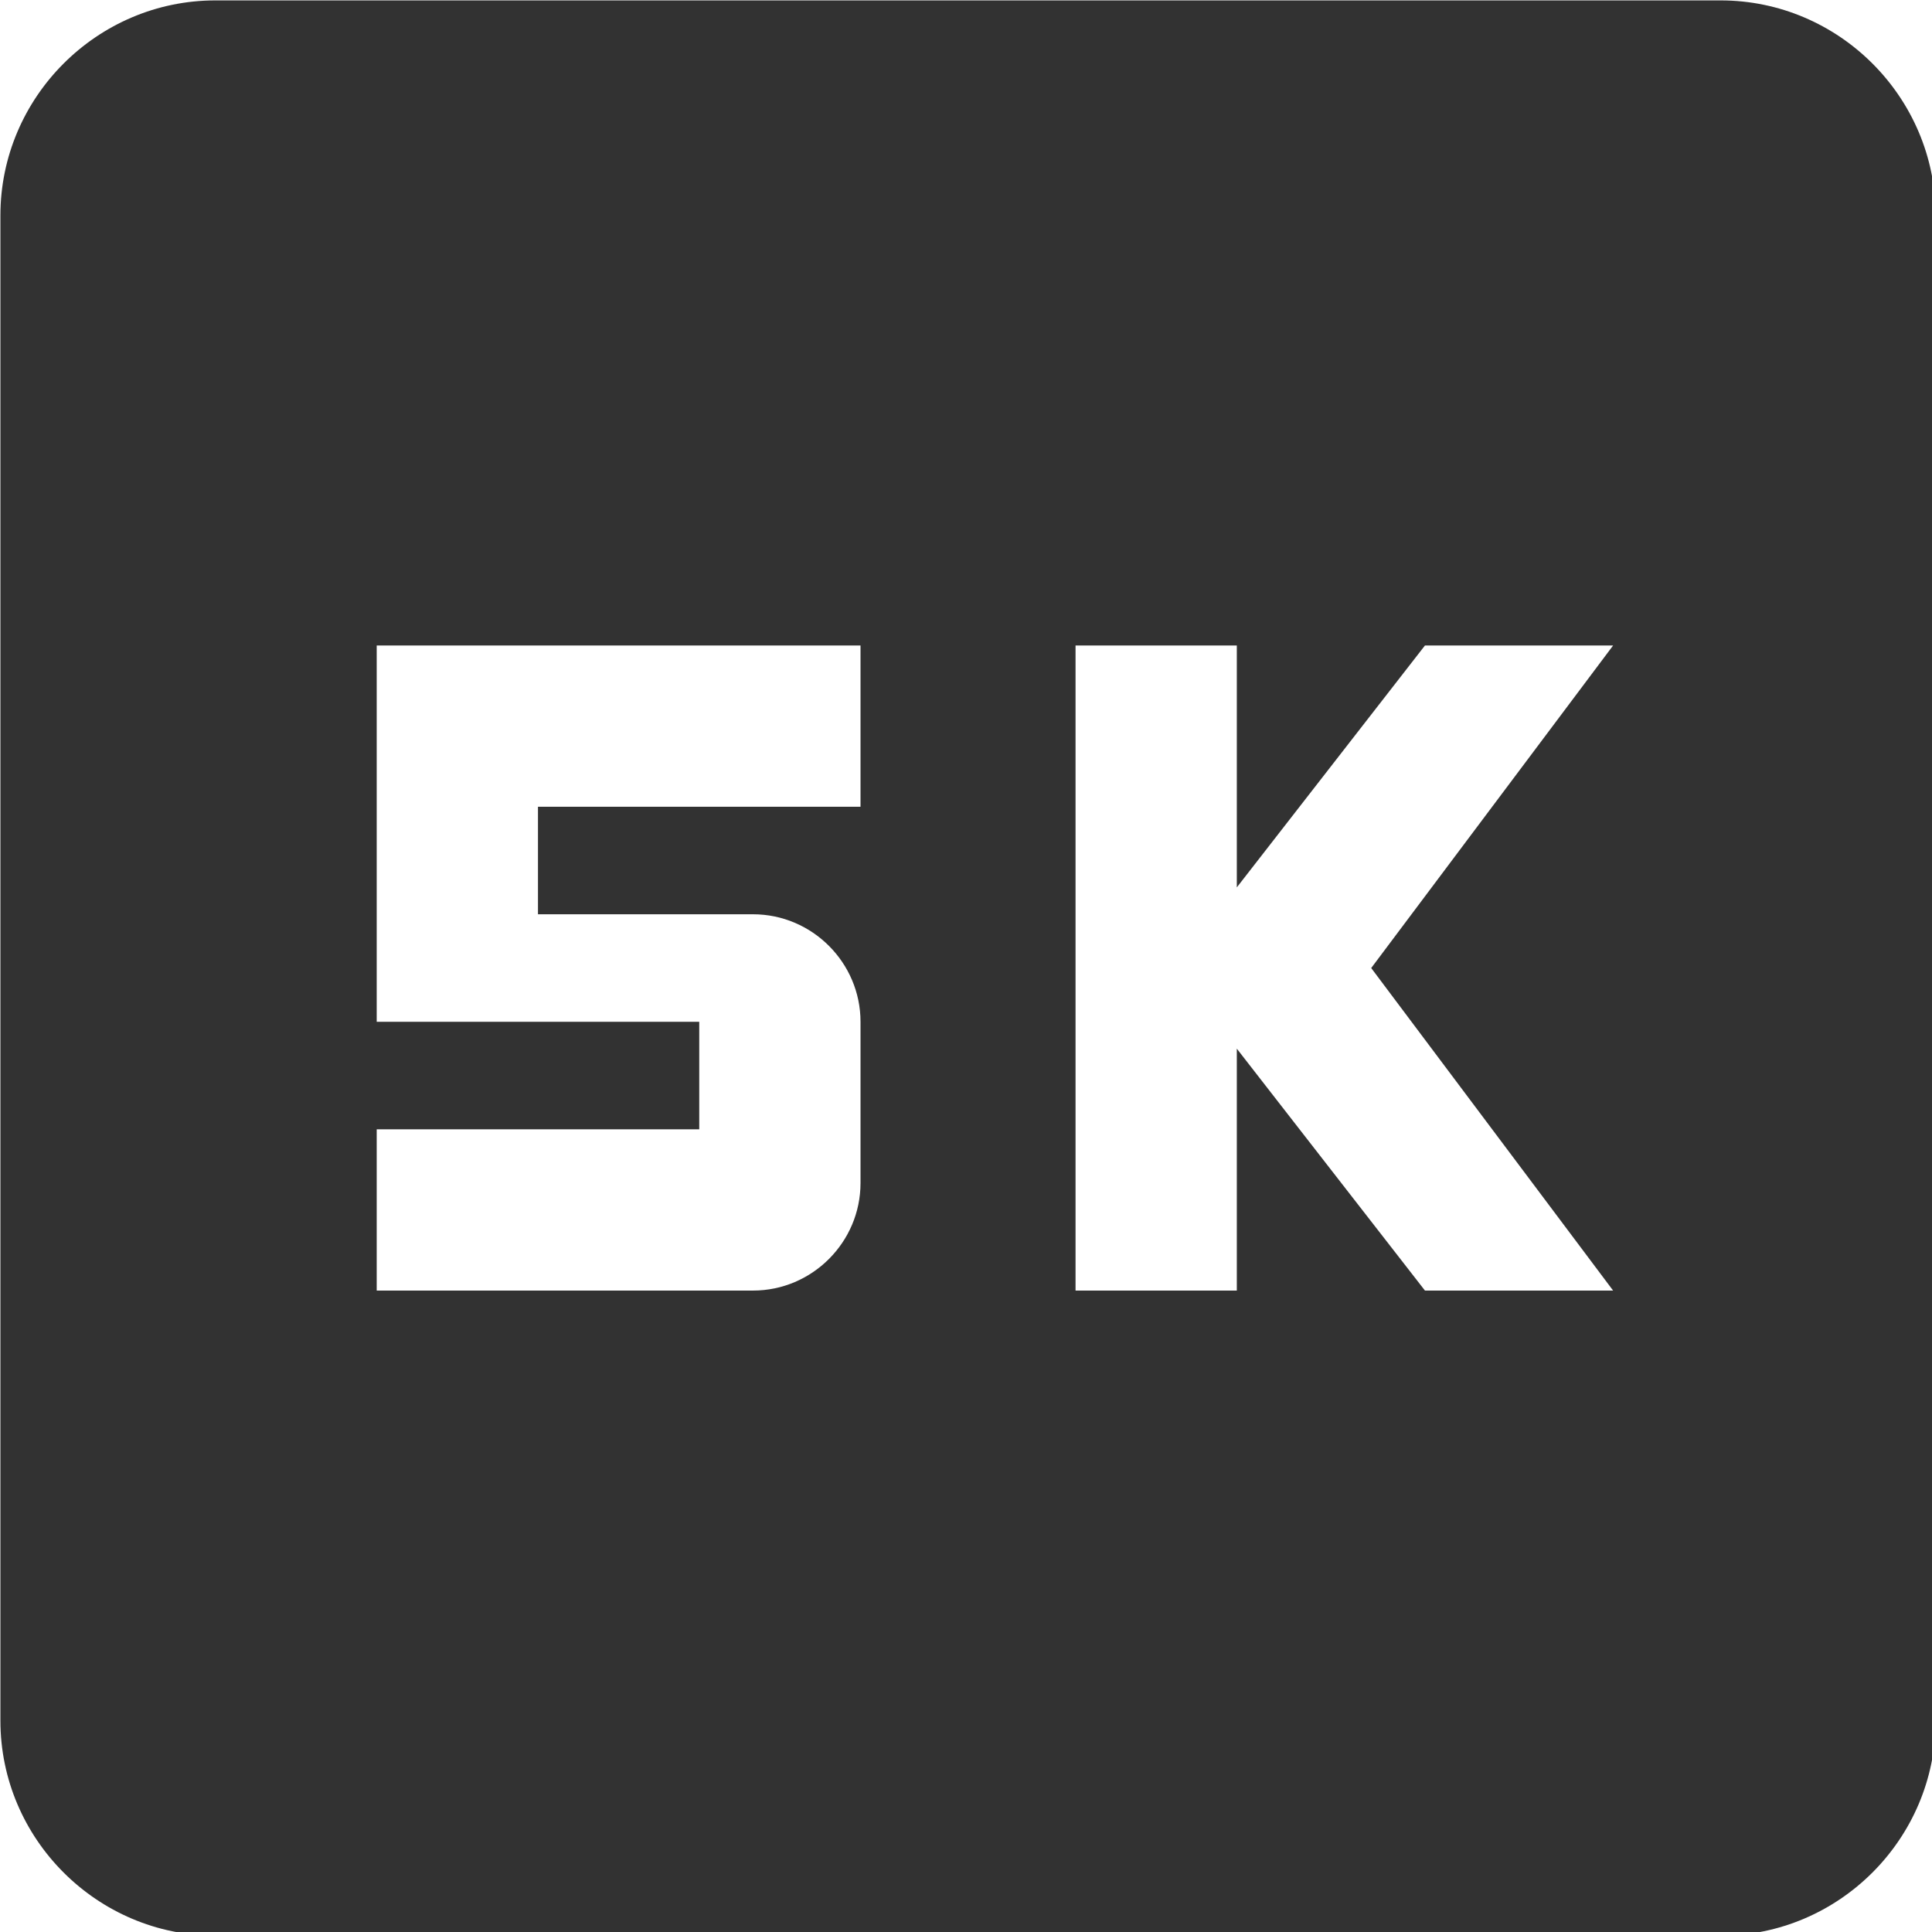 <?xml version="1.0" encoding="UTF-8" standalone="no"?>
<!-- Created with Inkscape (http://www.inkscape.org/) -->

<svg
   id="svg1100"
   version="1.1"
   viewBox="0 0 4.762 4.762"
   height="4.762mm"
   width="4.762mm"
   xmlns="http://www.w3.org/2000/svg"
   xmlns:svg="http://www.w3.org/2000/svg">
  <defs
     id="defs1097" />
  <g
     id="New_Layer_1652808876.6655793"
     style="display:inline"
     transform="translate(-40.186,-292.193)">
    <path
       fill="#323232"
       d="M 19,3 H 5 C 3.9,3 3,3.9 3,5 v 14 c 0,1.1 0.9,2 2,2 h 14 c 1.1,0 2,-0.9 2,-2 V 5 C 21,3.9 20.1,3 19,3 Z m -8,7.5 H 8 v 1 h 2 c 0.55,0 1,0.45 1,1 V 14 c 0,0.55 -0.45,1 -1,1 H 6.5 v -1.5 h 3 v -1 h -3 V 9 H 11 Z M 18,15 H 16.25 L 14.5,12.75 V 15 H 13 V 9 h 1.5 v 2.25 L 16.25,9 H 18 l -2.25,3 z"
       id="path10860"
       transform="matrix(0.265,0,0,0.265,39.392,291.399)" />
  </g>
</svg>
